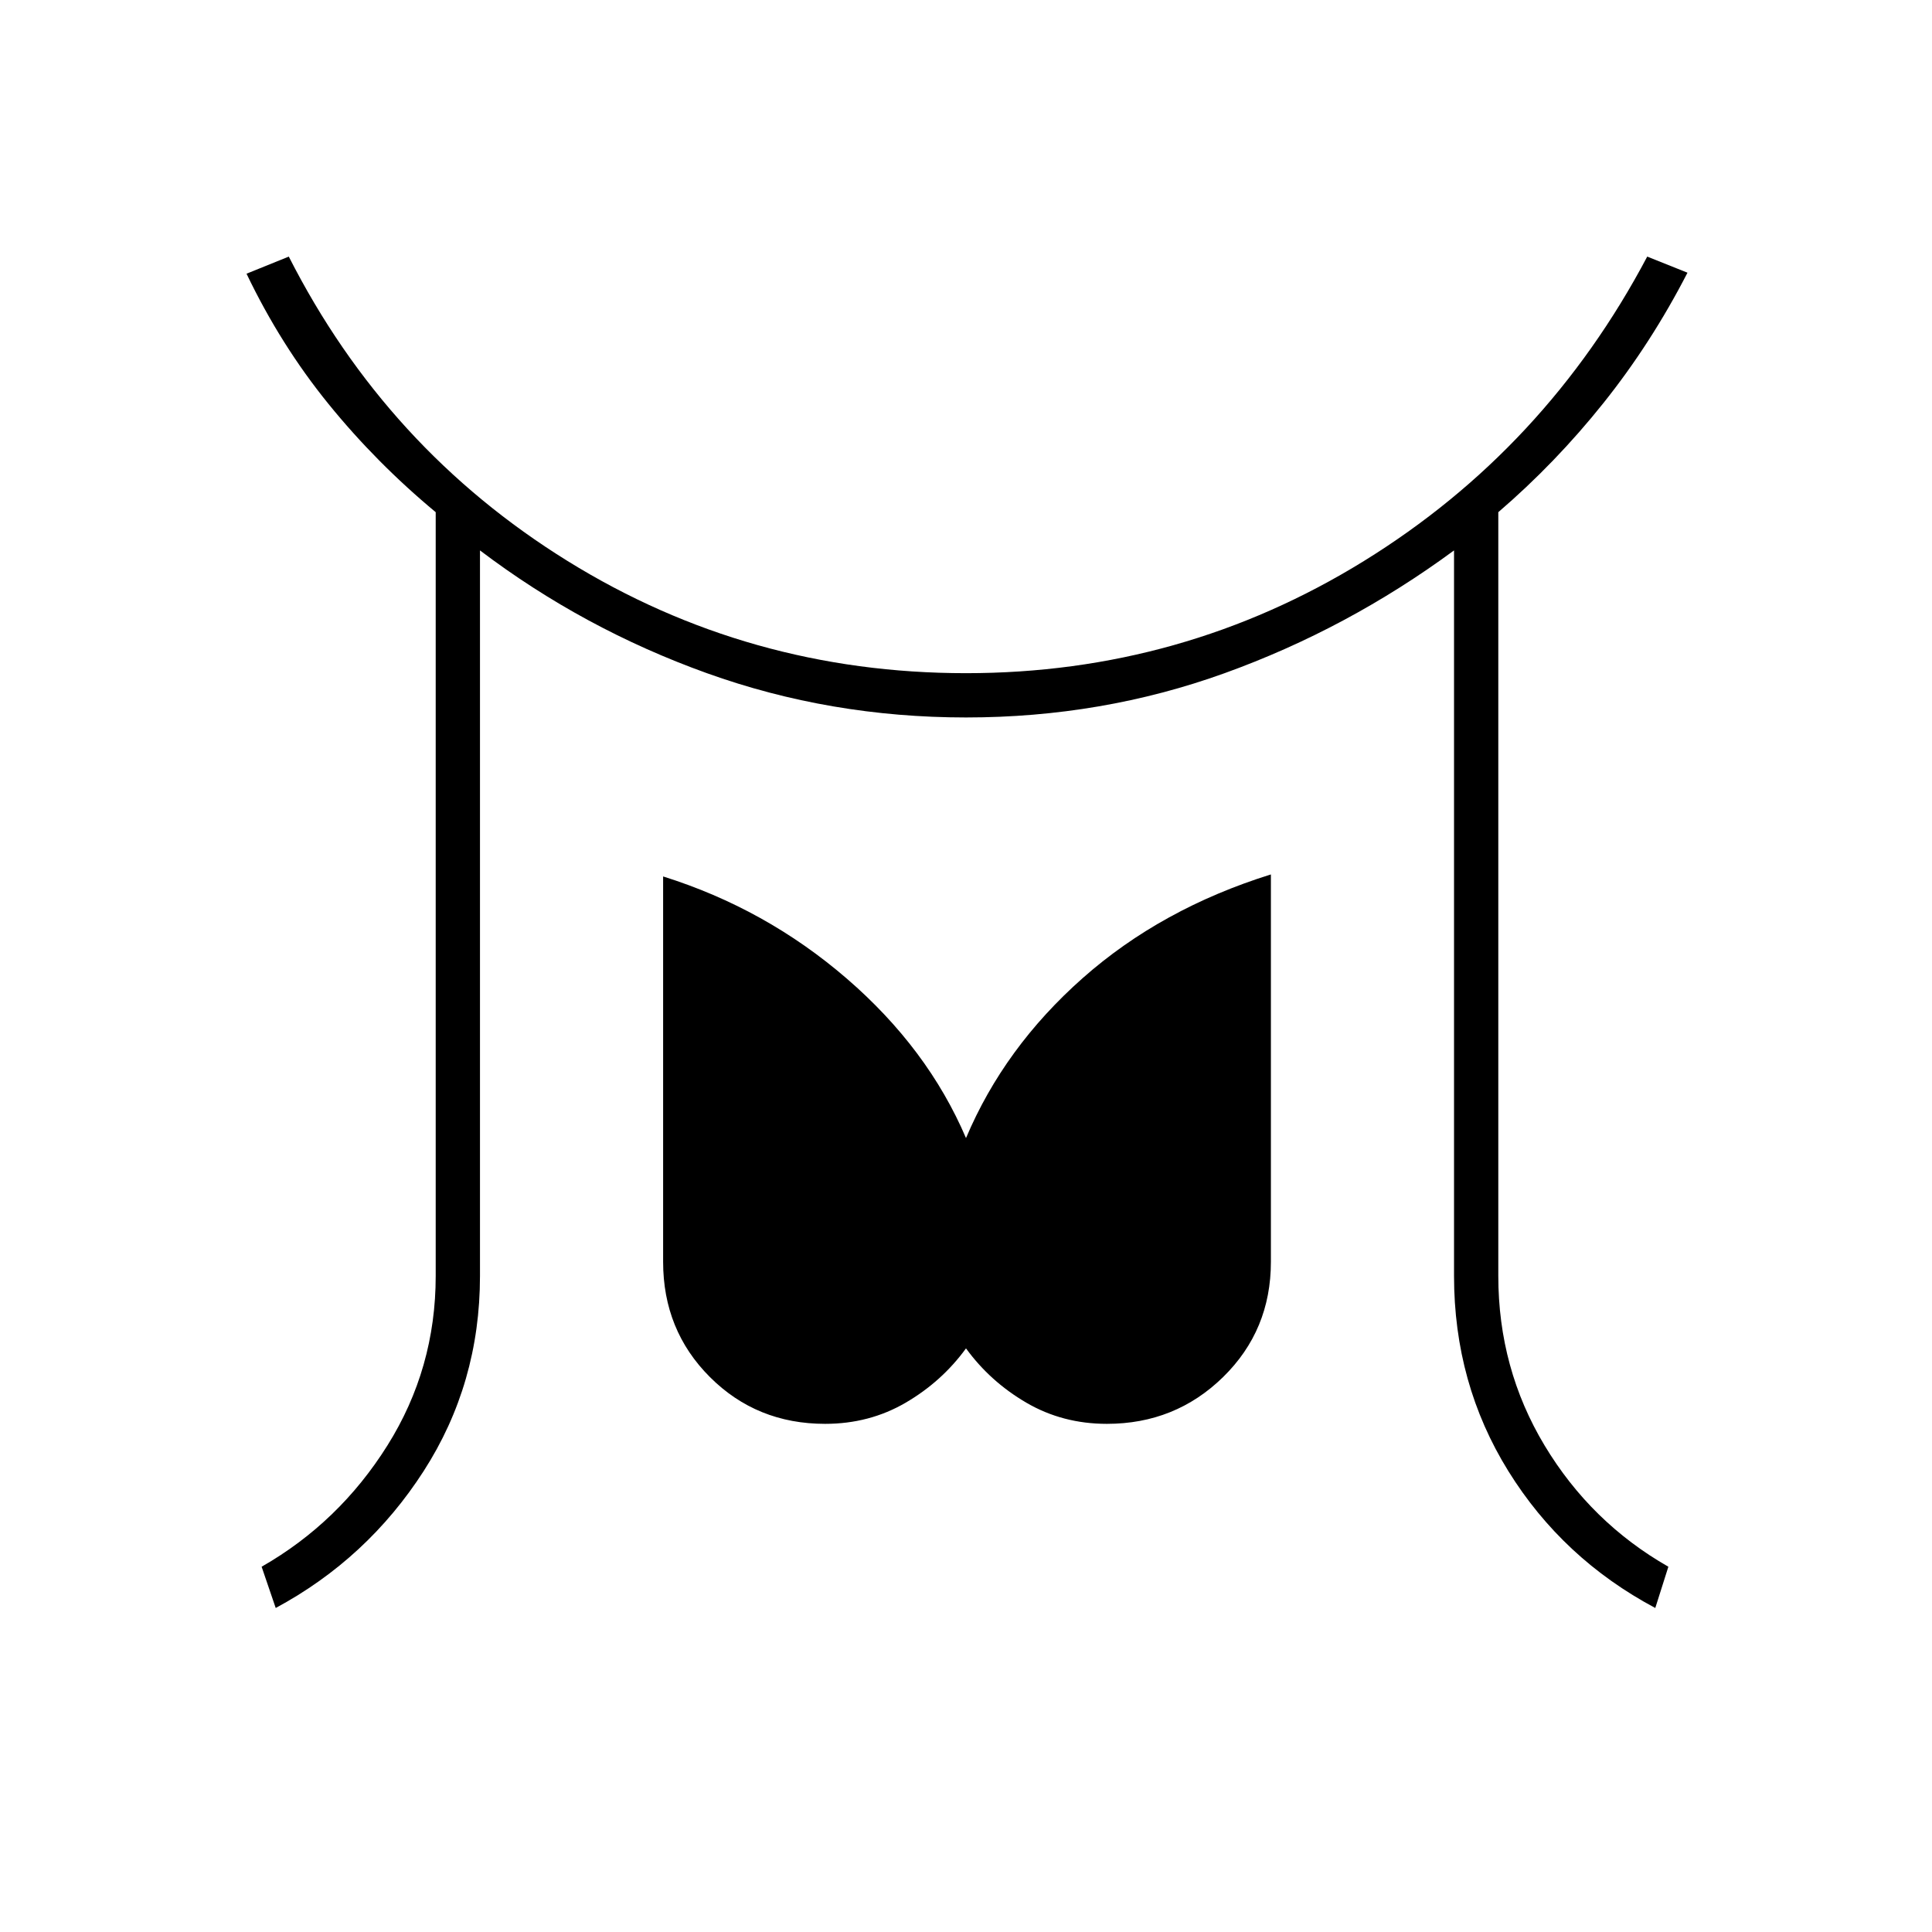 <svg xmlns="http://www.w3.org/2000/svg" height="48" viewBox="0 -960 960 960" width="48"><path d="m137-161-7-20.5q38.5-22 62.5-60.25t24-84.25v-379.5Q187-730 163.25-759.25T122.5-824l21-8.5Q192-737 282-681.25t198 55.75q107.5 0 197.75-55.75T818.5-832.5l20 8q-18 35-41.75 64.75T744.5-705.5V-326q0 46 23 84.25T829-181.5l-6.5 20.5q-46-24.5-73-68t-27-97v-360.5q-53 39-114 61t-128.5 22q-67.5 0-128.75-22t-112.75-61V-326q0 53.5-28 97T137-161Zm273-91.5q-34 0-57.25-23.25T329.5-333v-191.5q51 16 91.25 50.75T480-394.5q19-45 58-79.5t93.5-51.5V-333q0 34-23.75 57.25T550-252.5q-22 0-40-10.5t-30-27q-12 16.5-30 27t-40 10.5Z"/></svg>